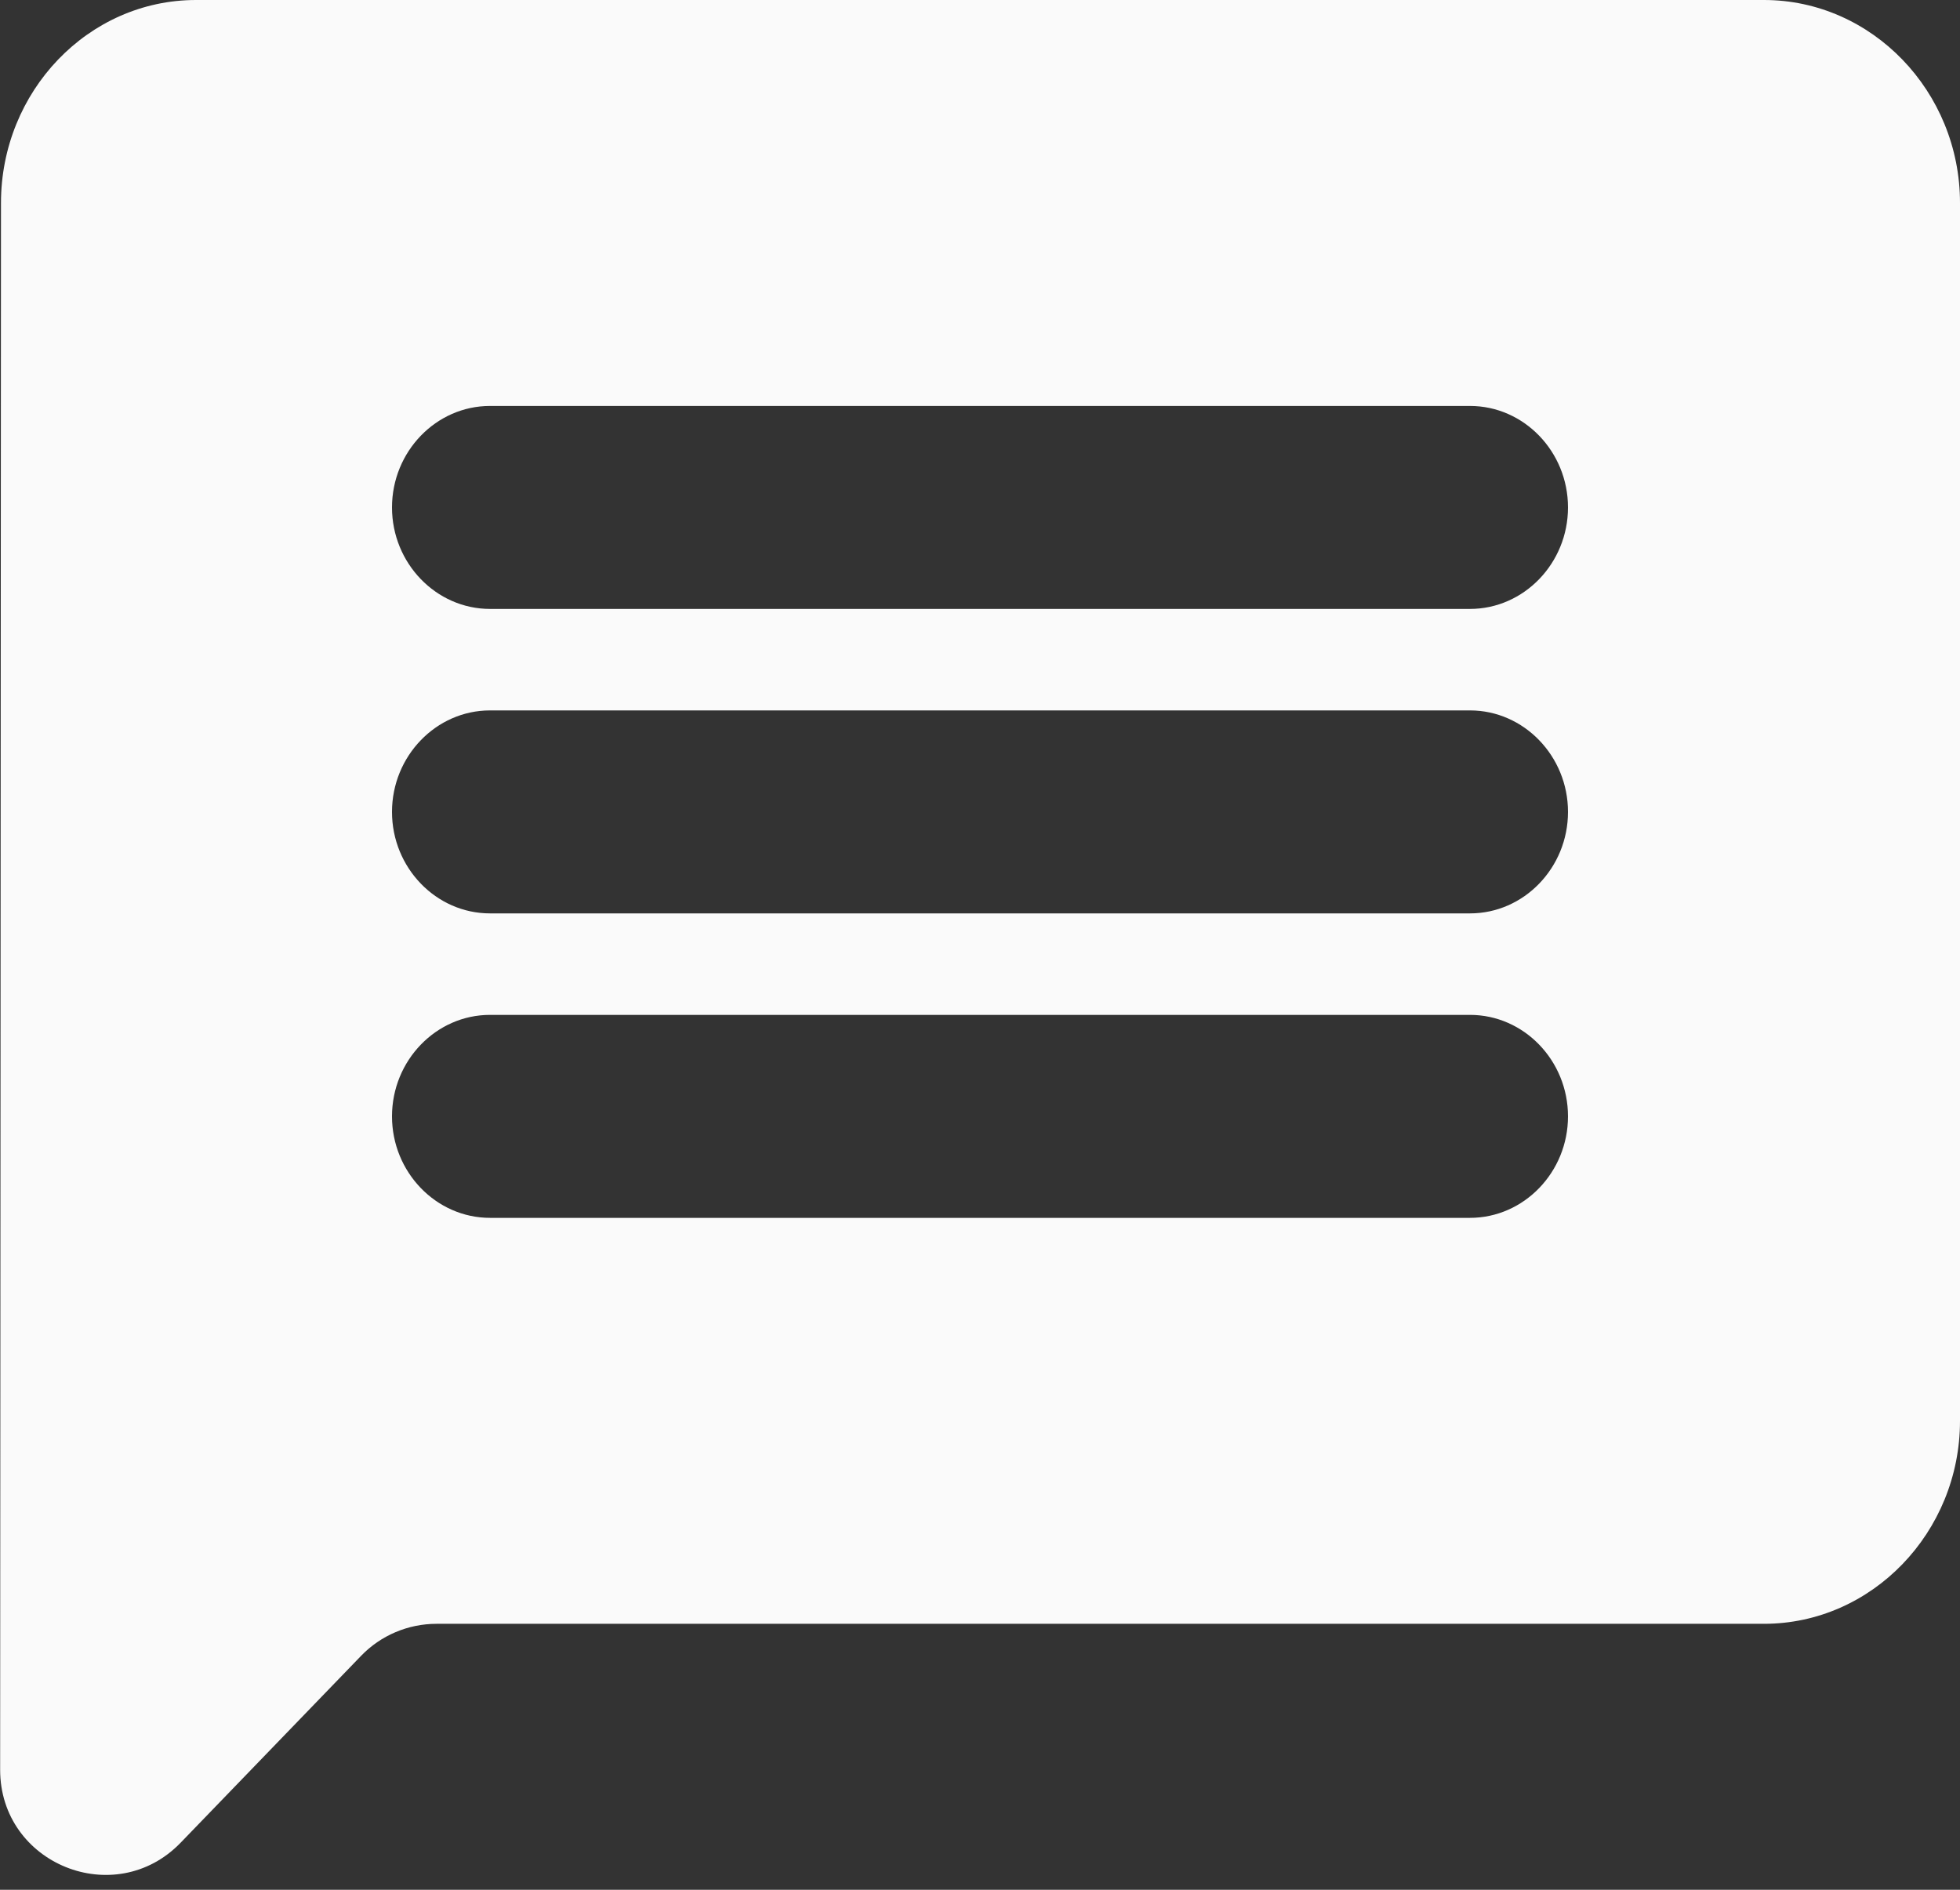 <svg width="28" height="27" viewBox="0 0 28 27" fill="none" xmlns="http://www.w3.org/2000/svg">
<rect x="0" y="0" width="28" height="27" fill="#333333" stroke="none"/>
<path d="M25.2 0H2.8C1.26 0 0.014 1.305 0.014 2.9L0.002 25.284C0.001 26.634 1.644 27.297 2.581 26.327L5.158 23.658C5.44 23.365 5.83 23.2 6.237 23.2H25.2C26.74 23.2 28 21.895 28 20.3V2.9C28 1.305 26.74 0 25.2 0ZM21 17.4H7C6.23 17.4 5.6 16.747 5.6 15.95C5.6 15.152 6.23 14.5 7 14.5H21C21.77 14.5 22.4 15.152 22.4 15.95C22.4 16.747 21.77 17.4 21 17.4ZM21 13.05H7C6.23 13.05 5.6 12.398 5.6 11.6C5.6 10.803 6.23 10.15 7 10.15H21C21.77 10.15 22.4 10.803 22.4 11.6C22.4 12.398 21.77 13.05 21 13.05ZM21 8.7H7C6.23 8.7 5.6 8.047 5.6 7.25C5.6 6.452 6.23 5.8 7 5.8H21C21.77 5.8 22.4 6.452 22.4 7.25C22.4 8.047 21.77 8.7 21 8.7Z" fill="#FAFAFA"/>
</svg>
